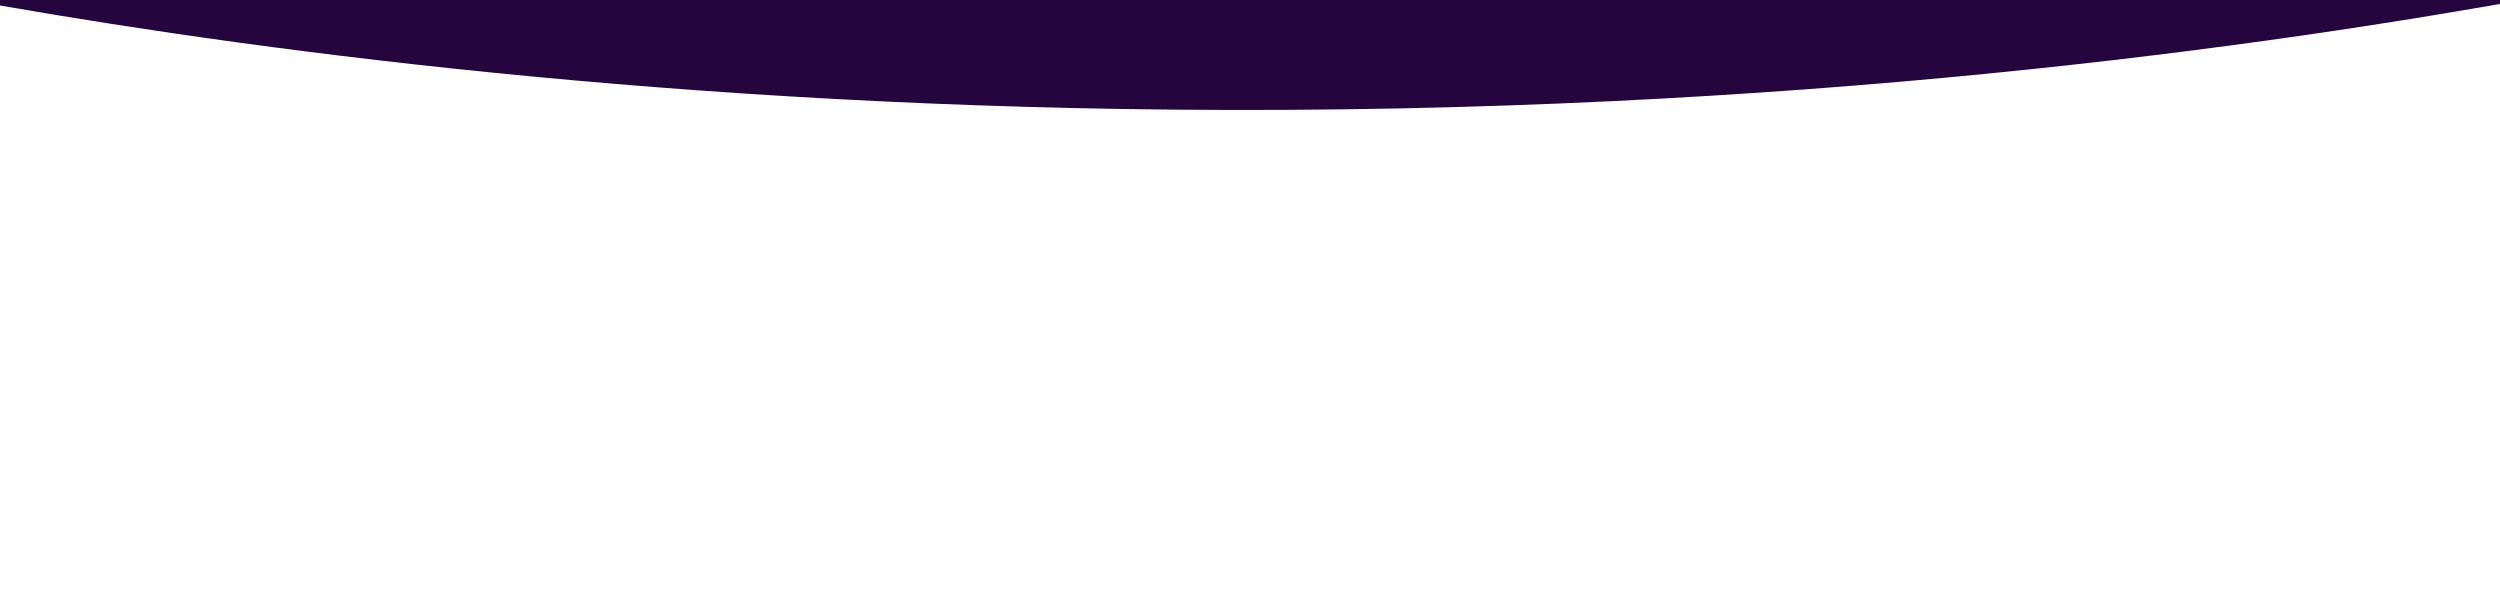 <?xml version="1.0" encoding="utf-8"?>
<!-- Generator: Adobe Illustrator 28.3.0, SVG Export Plug-In . SVG Version: 6.00 Build 0)  -->
<svg version="1.1" id="Layer_1" xmlns="http://www.w3.org/2000/svg" xmlns:xlink="http://www.w3.org/1999/xlink" x="0px" y="0px"
	 viewBox="0 0 3000 730" style="enable-background:new 0 0 3000 730;" xml:space="preserve">
<style type="text/css">
	.st0{fill-rule:evenodd;clip-rule:evenodd;fill:#24053E;}
</style>
<path class="st0" d="M-60.6-4.2c1036.9,0,2073.8,0,3110.7,0c-322,58.6-899.7,142.5-1640.2,135.8C758.7,125.6,247.5,52-60.6-4.2z"/>
</svg>
